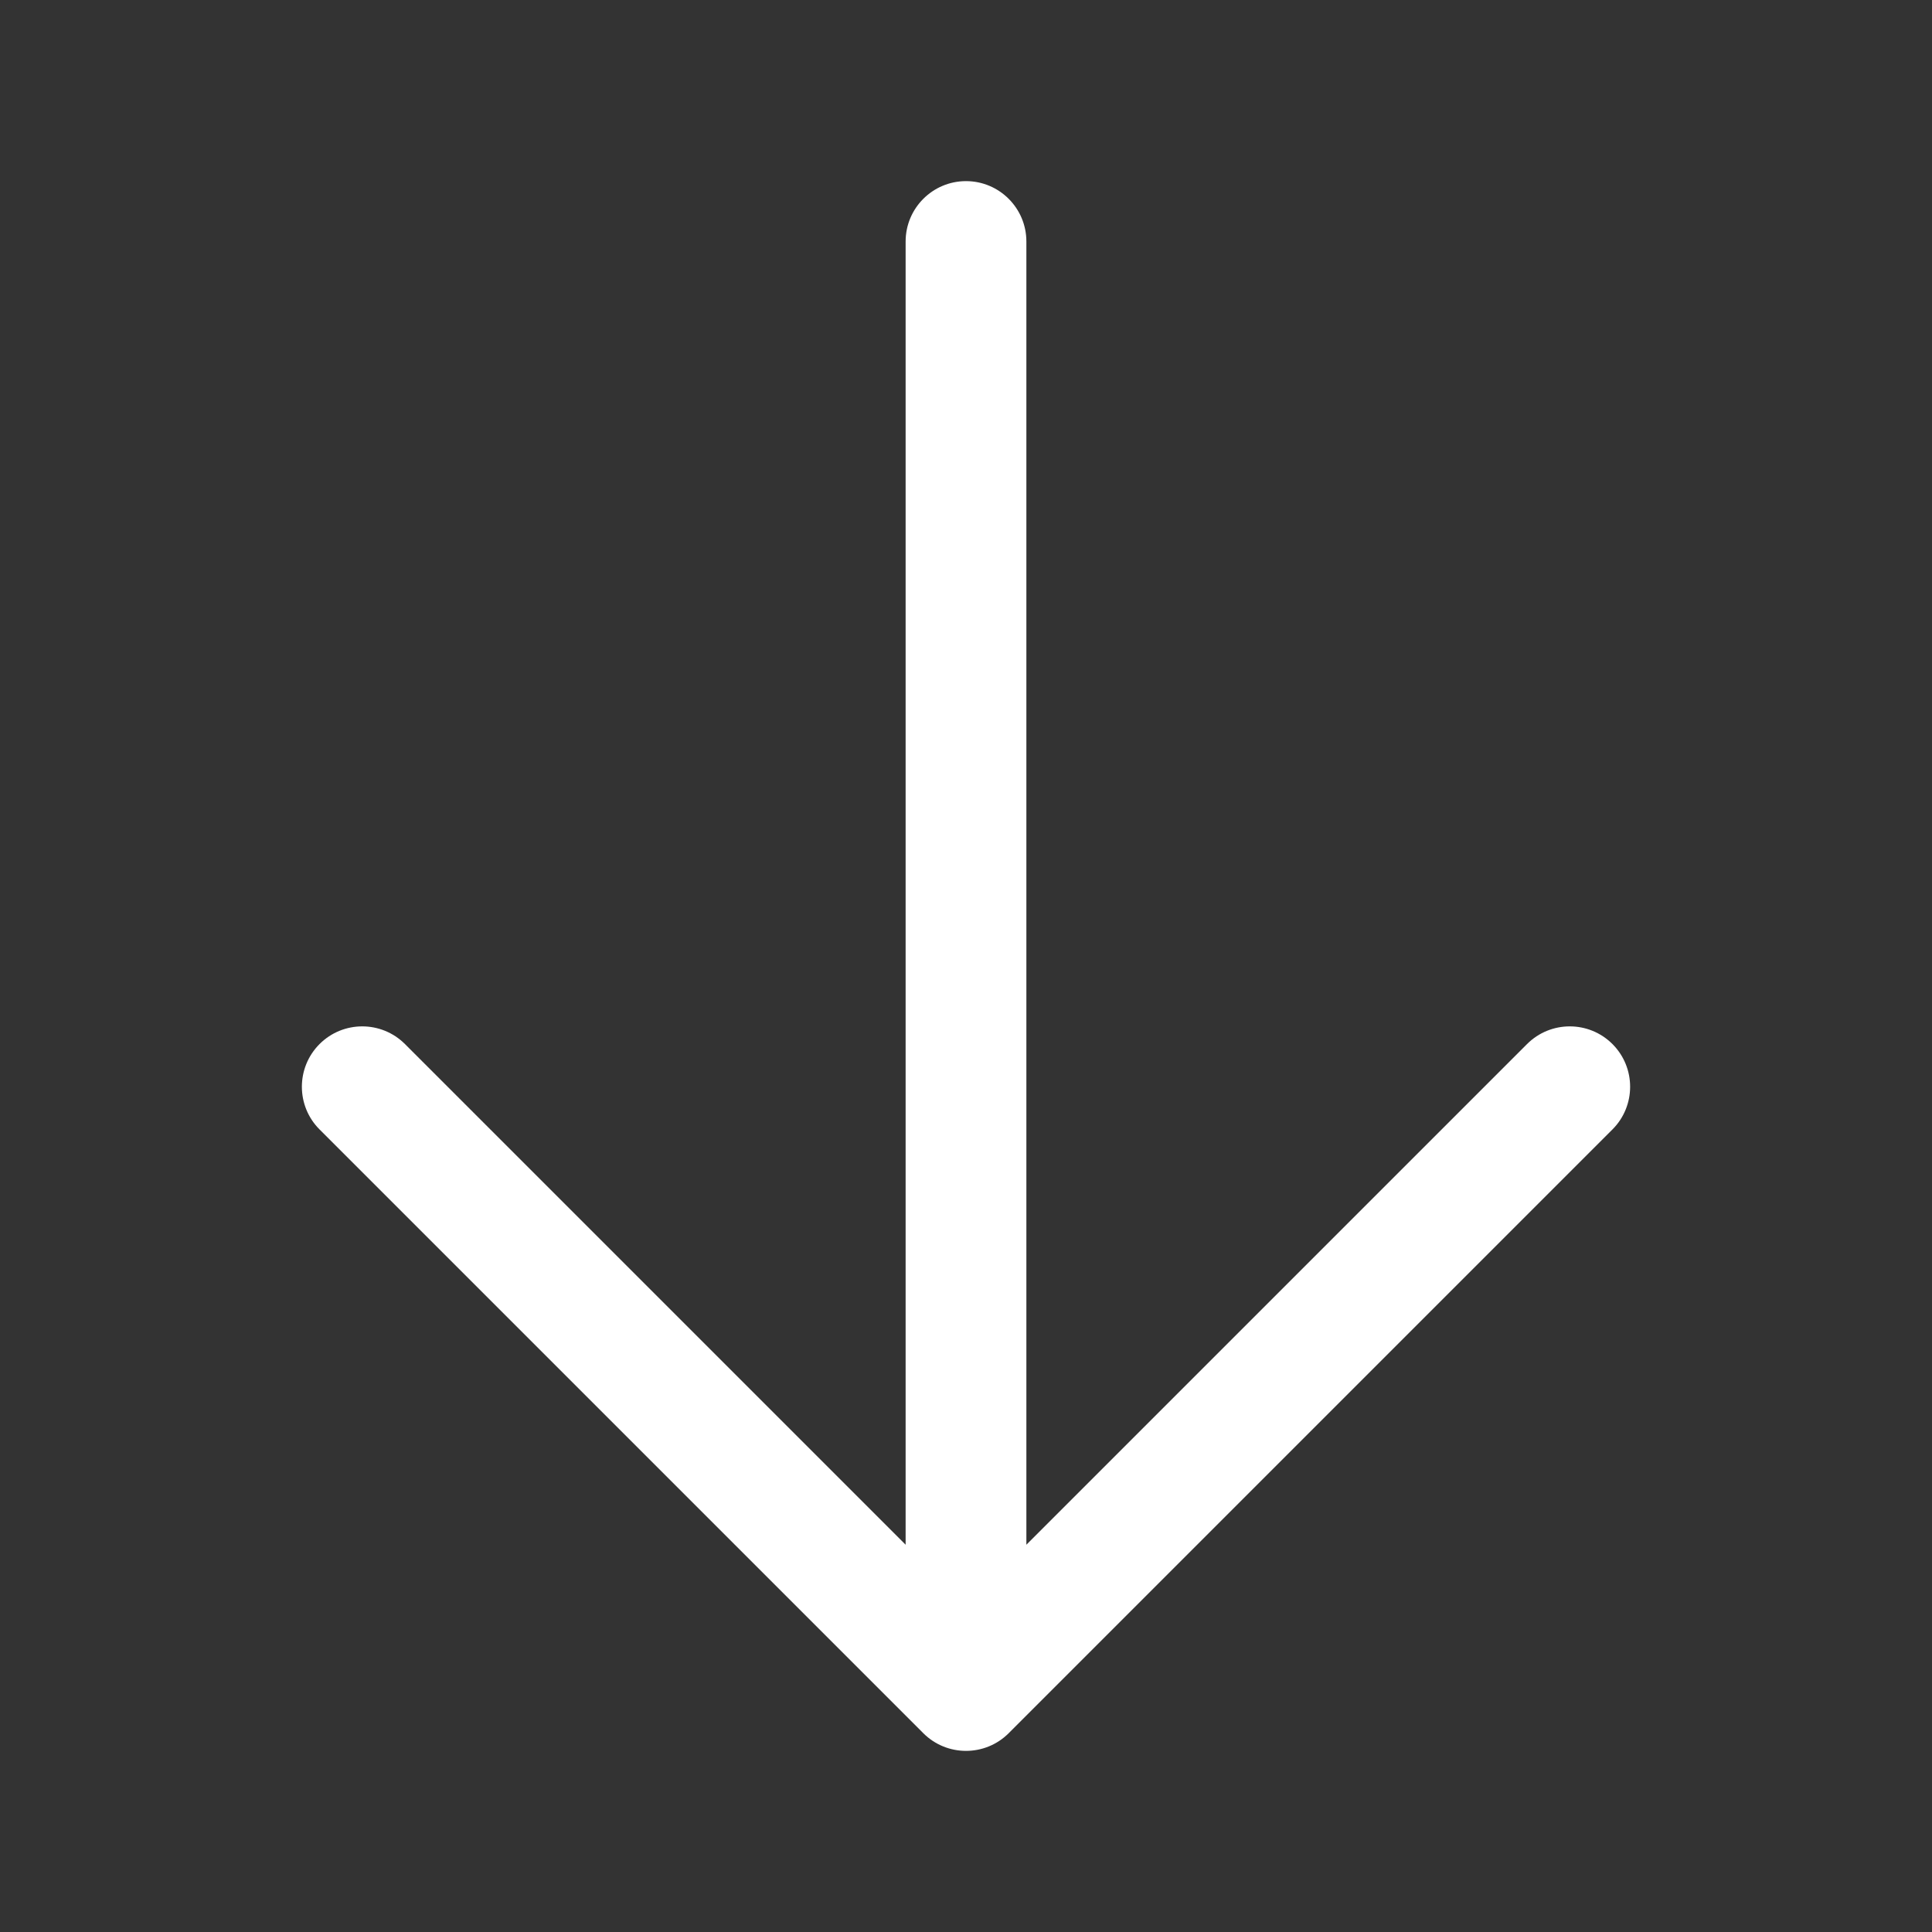 <svg width="40" height="40" viewBox="0 0 40 40" fill="none" xmlns="http://www.w3.org/2000/svg">
<rect x="0" y="0" width="40" height="40" fill="#333333" stroke="none"/>
<g id="heroicons-solid/arrow-down">
<path id="Vector (Stroke)" fill-rule="evenodd" clip-rule="evenodd" d="M20 3.75C20.69 3.75 21.25 4.31 21.25 5L21.25 31.982L31.616 21.616C32.104 21.128 32.896 21.128 33.384 21.616C33.872 22.104 33.872 22.896 33.384 23.384L20.884 35.884C20.396 36.372 19.604 36.372 19.116 35.884L6.616 23.384C6.128 22.896 6.128 22.104 6.616 21.616C7.104 21.128 7.896 21.128 8.384 21.616L18.75 31.982L18.75 5C18.75 4.31 19.31 3.75 20 3.75Z" fill="white"/>
</g>
</svg>
